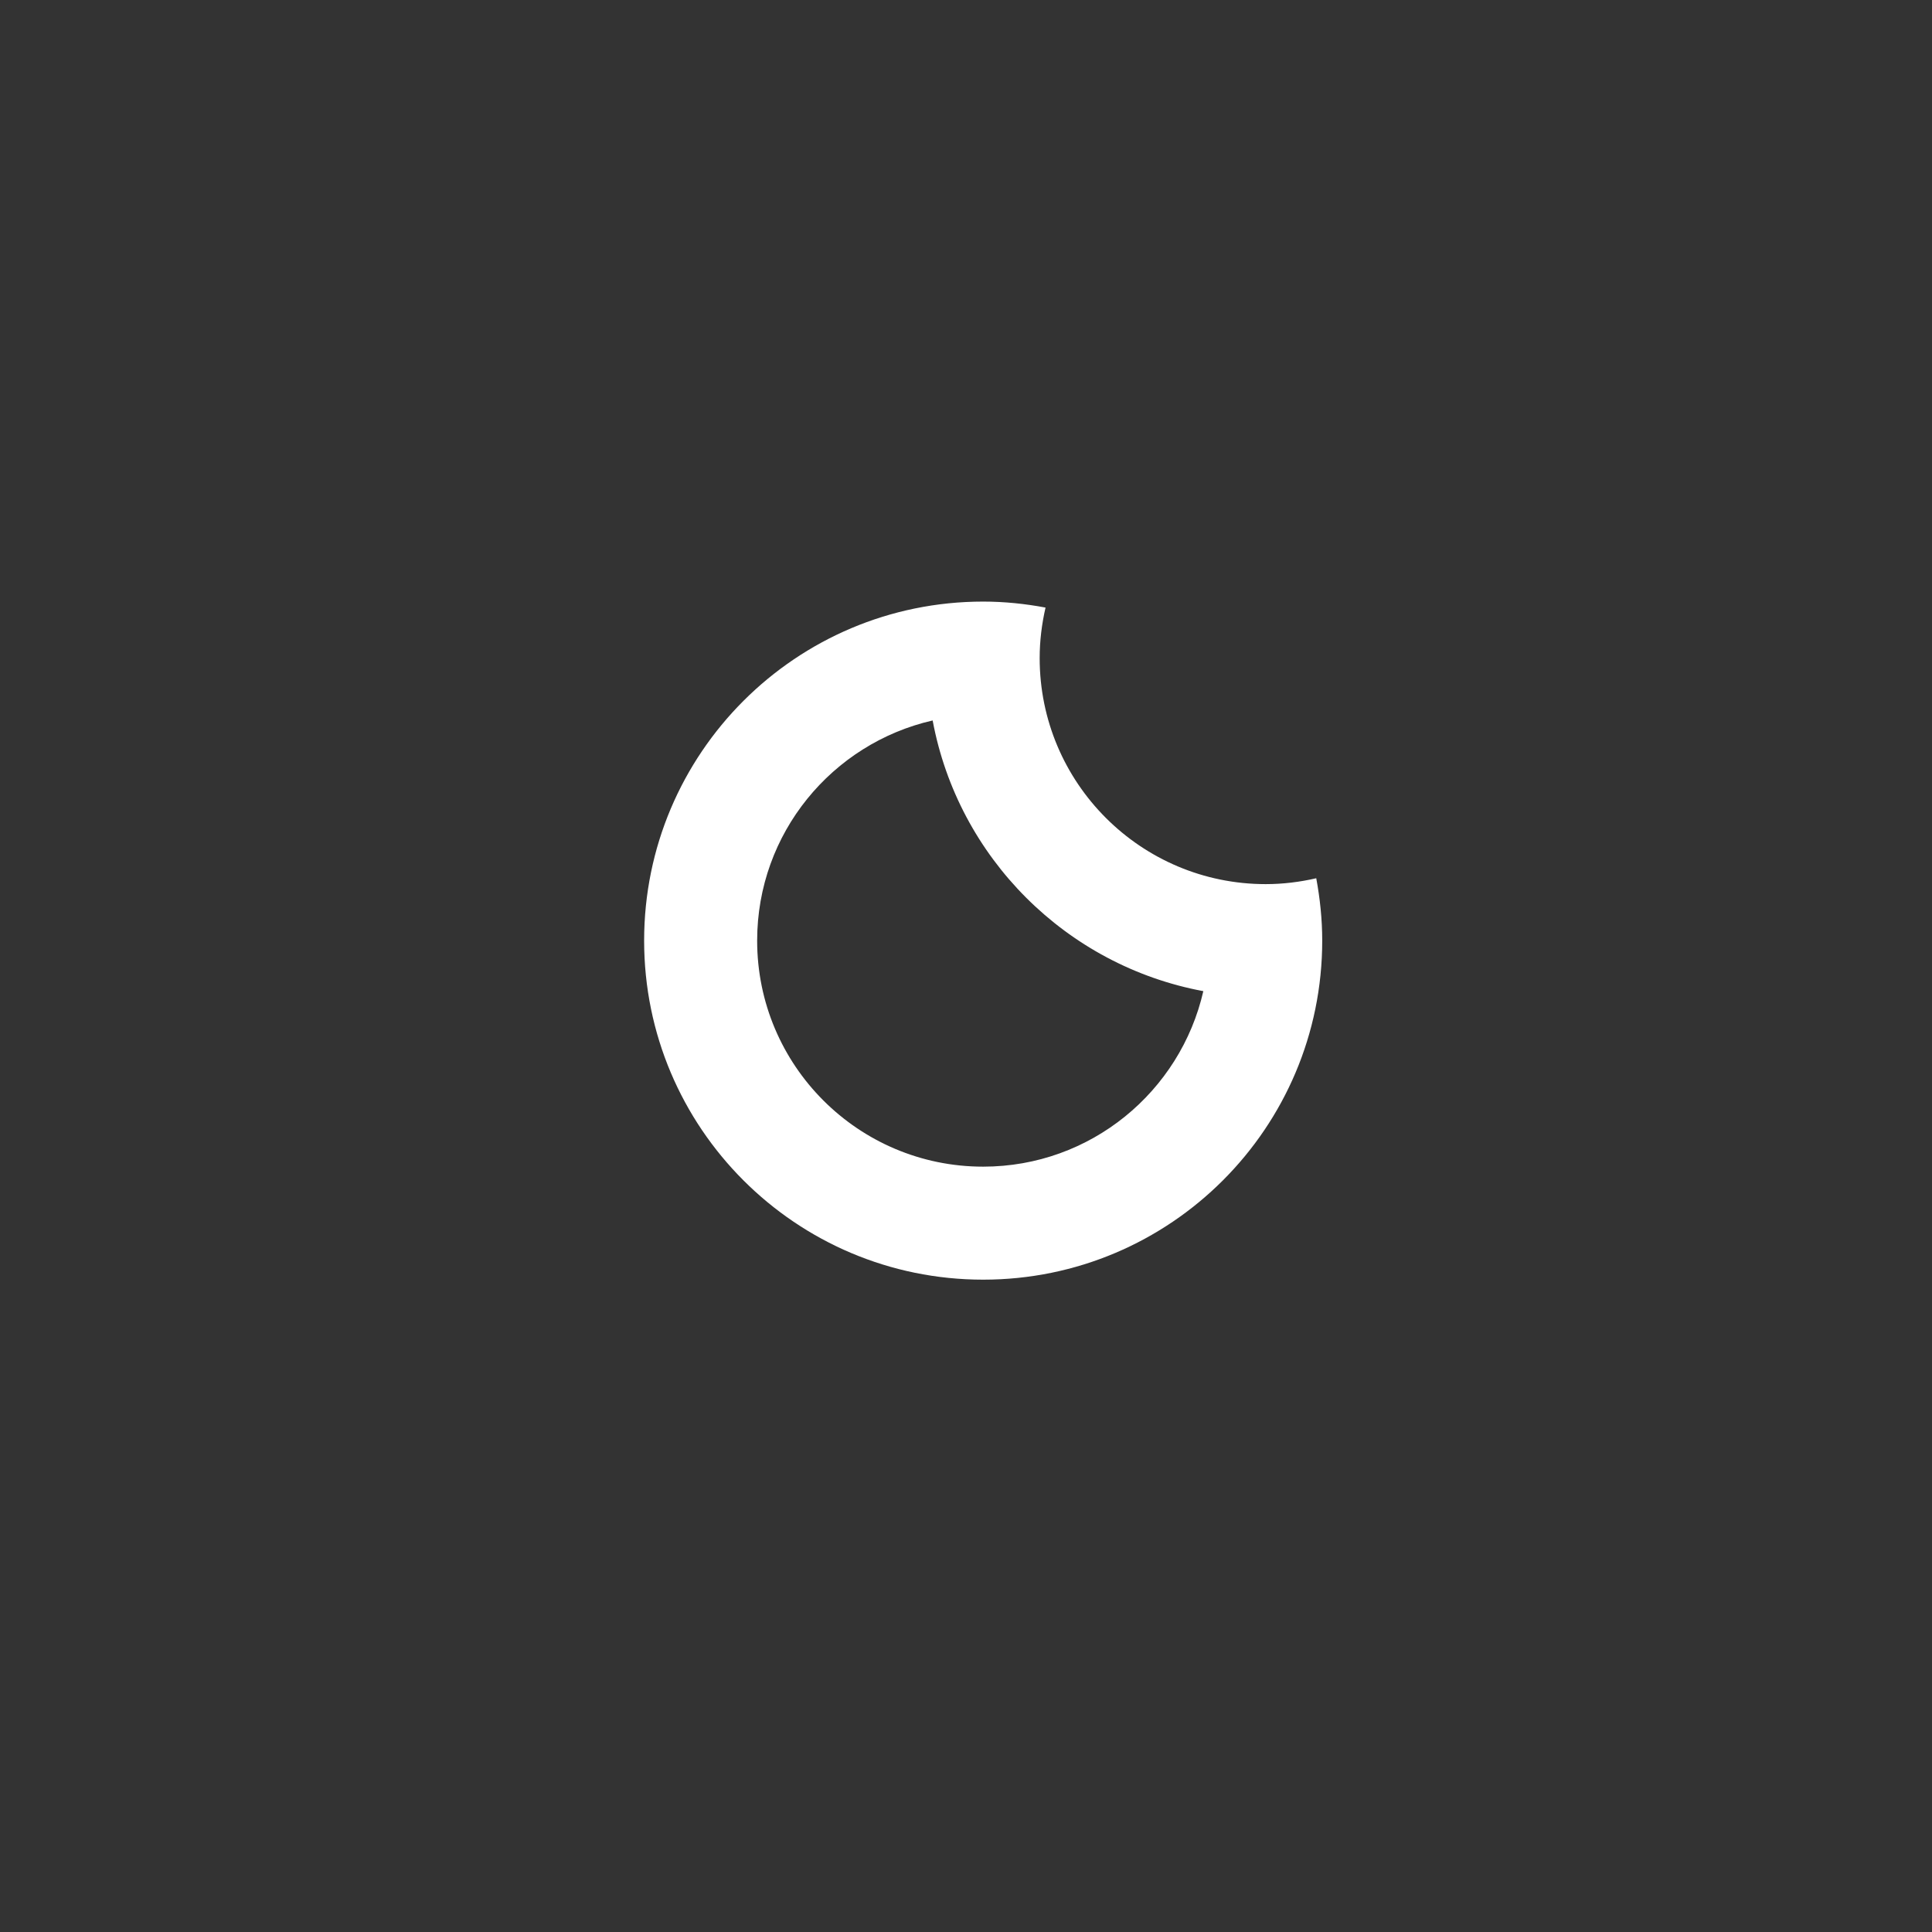 <?xml version="1.0" encoding="UTF-8" standalone="no"?>
<!-- Generator: Adobe Illustrator 15.1.0, SVG Export Plug-In . SVG Version: 6.00 Build 0)  -->

<svg
   xmlns:dc="http://purl.org/dc/elements/1.1/"
   xmlns:cc="http://creativecommons.org/ns#"
   xmlns:rdf="http://www.w3.org/1999/02/22-rdf-syntax-ns#"
   xmlns:svg="http://www.w3.org/2000/svg"
   xmlns="http://www.w3.org/2000/svg"
   xmlns:sodipodi="http://sodipodi.sourceforge.net/DTD/sodipodi-0.dtd"
   xmlns:inkscape="http://www.inkscape.org/namespaces/inkscape"
   version="1.1"
   id="Layer_1"
   x="0px"
   y="0px"
   width="100px"
   height="100px"
   viewBox="0 0 100 100"
   enable-background="new 0 0 100 100"
   xml:space="preserve"
   inkscape:version="0.91 r"
   sodipodi:docname="01n.svg"><rect x="0" y="0" width="100" height="100" fill="#333333" stroke="none"/><defs
     id="defs7" /><sodipodi:namedview
     pagecolor="#ffffff"
     bordercolor="#666666"
     borderopacity="1"
     objecttolerance="10"
     gridtolerance="10"
     guidetolerance="10"
     inkscape:pageopacity="0"
     inkscape:pageshadow="2"
     inkscape:window-width="1920"
     inkscape:window-height="1028"
     id="namedview5"
     showgrid="false"
     inkscape:zoom="2.36"
     inkscape:cx="-184.46699"
     inkscape:cy="47.457626"
     inkscape:window-x="0"
     inkscape:window-y="0"
     inkscape:window-maximized="1"
     inkscape:current-layer="Layer_1" /><path
     d="m 50.889,66.235 c -9.692,0 -17.549,-7.857 -17.549,-17.548 0,-9.692 7.857,-17.549 17.549,-17.549 1.104,0 2.181,0.114 3.228,0.31 -0.193,0.842 -0.304,1.716 -0.304,2.615 0,6.462 5.239,11.699 11.701,11.699 0.899,0 1.773,-0.111 2.615,-0.304 0.194,1.049 0.309,2.124 0.309,3.229 0,9.691 -7.857,17.548 -17.548,17.548 z M 48.274,37.291 c -5.201,1.189 -9.084,5.834 -9.084,11.396 0,6.46 5.237,11.699 11.699,11.699 5.561,0 10.206,-3.883 11.395,-9.084 C 55.185,49.98 49.595,44.391 48.274,37.291 Z"
     id="path3"
     style="clip-rule:evenodd;fill:#ffffff;fill-rule:evenodd"
     inkscape:export-xdpi="217.52718"
     inkscape:export-ydpi="217.52718"
     inkscape:connector-curvature="0" /></svg>